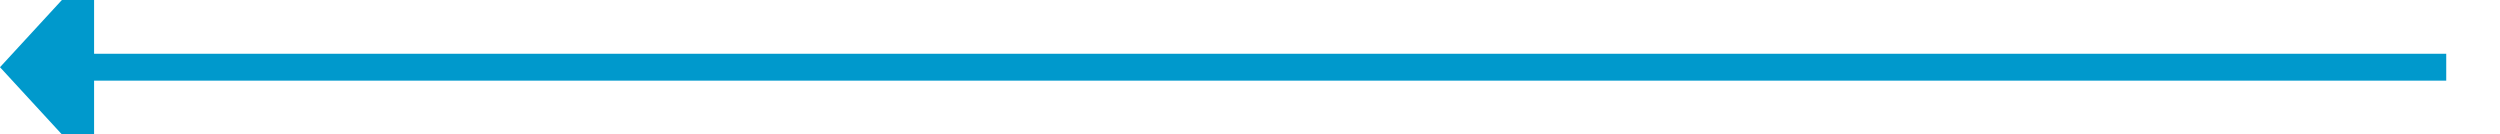 ﻿<?xml version="1.0" encoding="utf-8"?>
<svg version="1.1" xmlns:xlink="http://www.w3.org/1999/xlink" width="186px" height="10px" preserveAspectRatio="xMinYMid meet" viewBox="400 436  186 8" xmlns="http://www.w3.org/2000/svg">
  <path d="M 582 440  L 406 440  " stroke-width="2" stroke="#0099cc" fill="none" />
  <path d="M 407 432.4  L 400 440  L 407 447.6  L 407 432.4  Z " fill-rule="nonzero" fill="#0099cc" stroke="none" />
</svg>